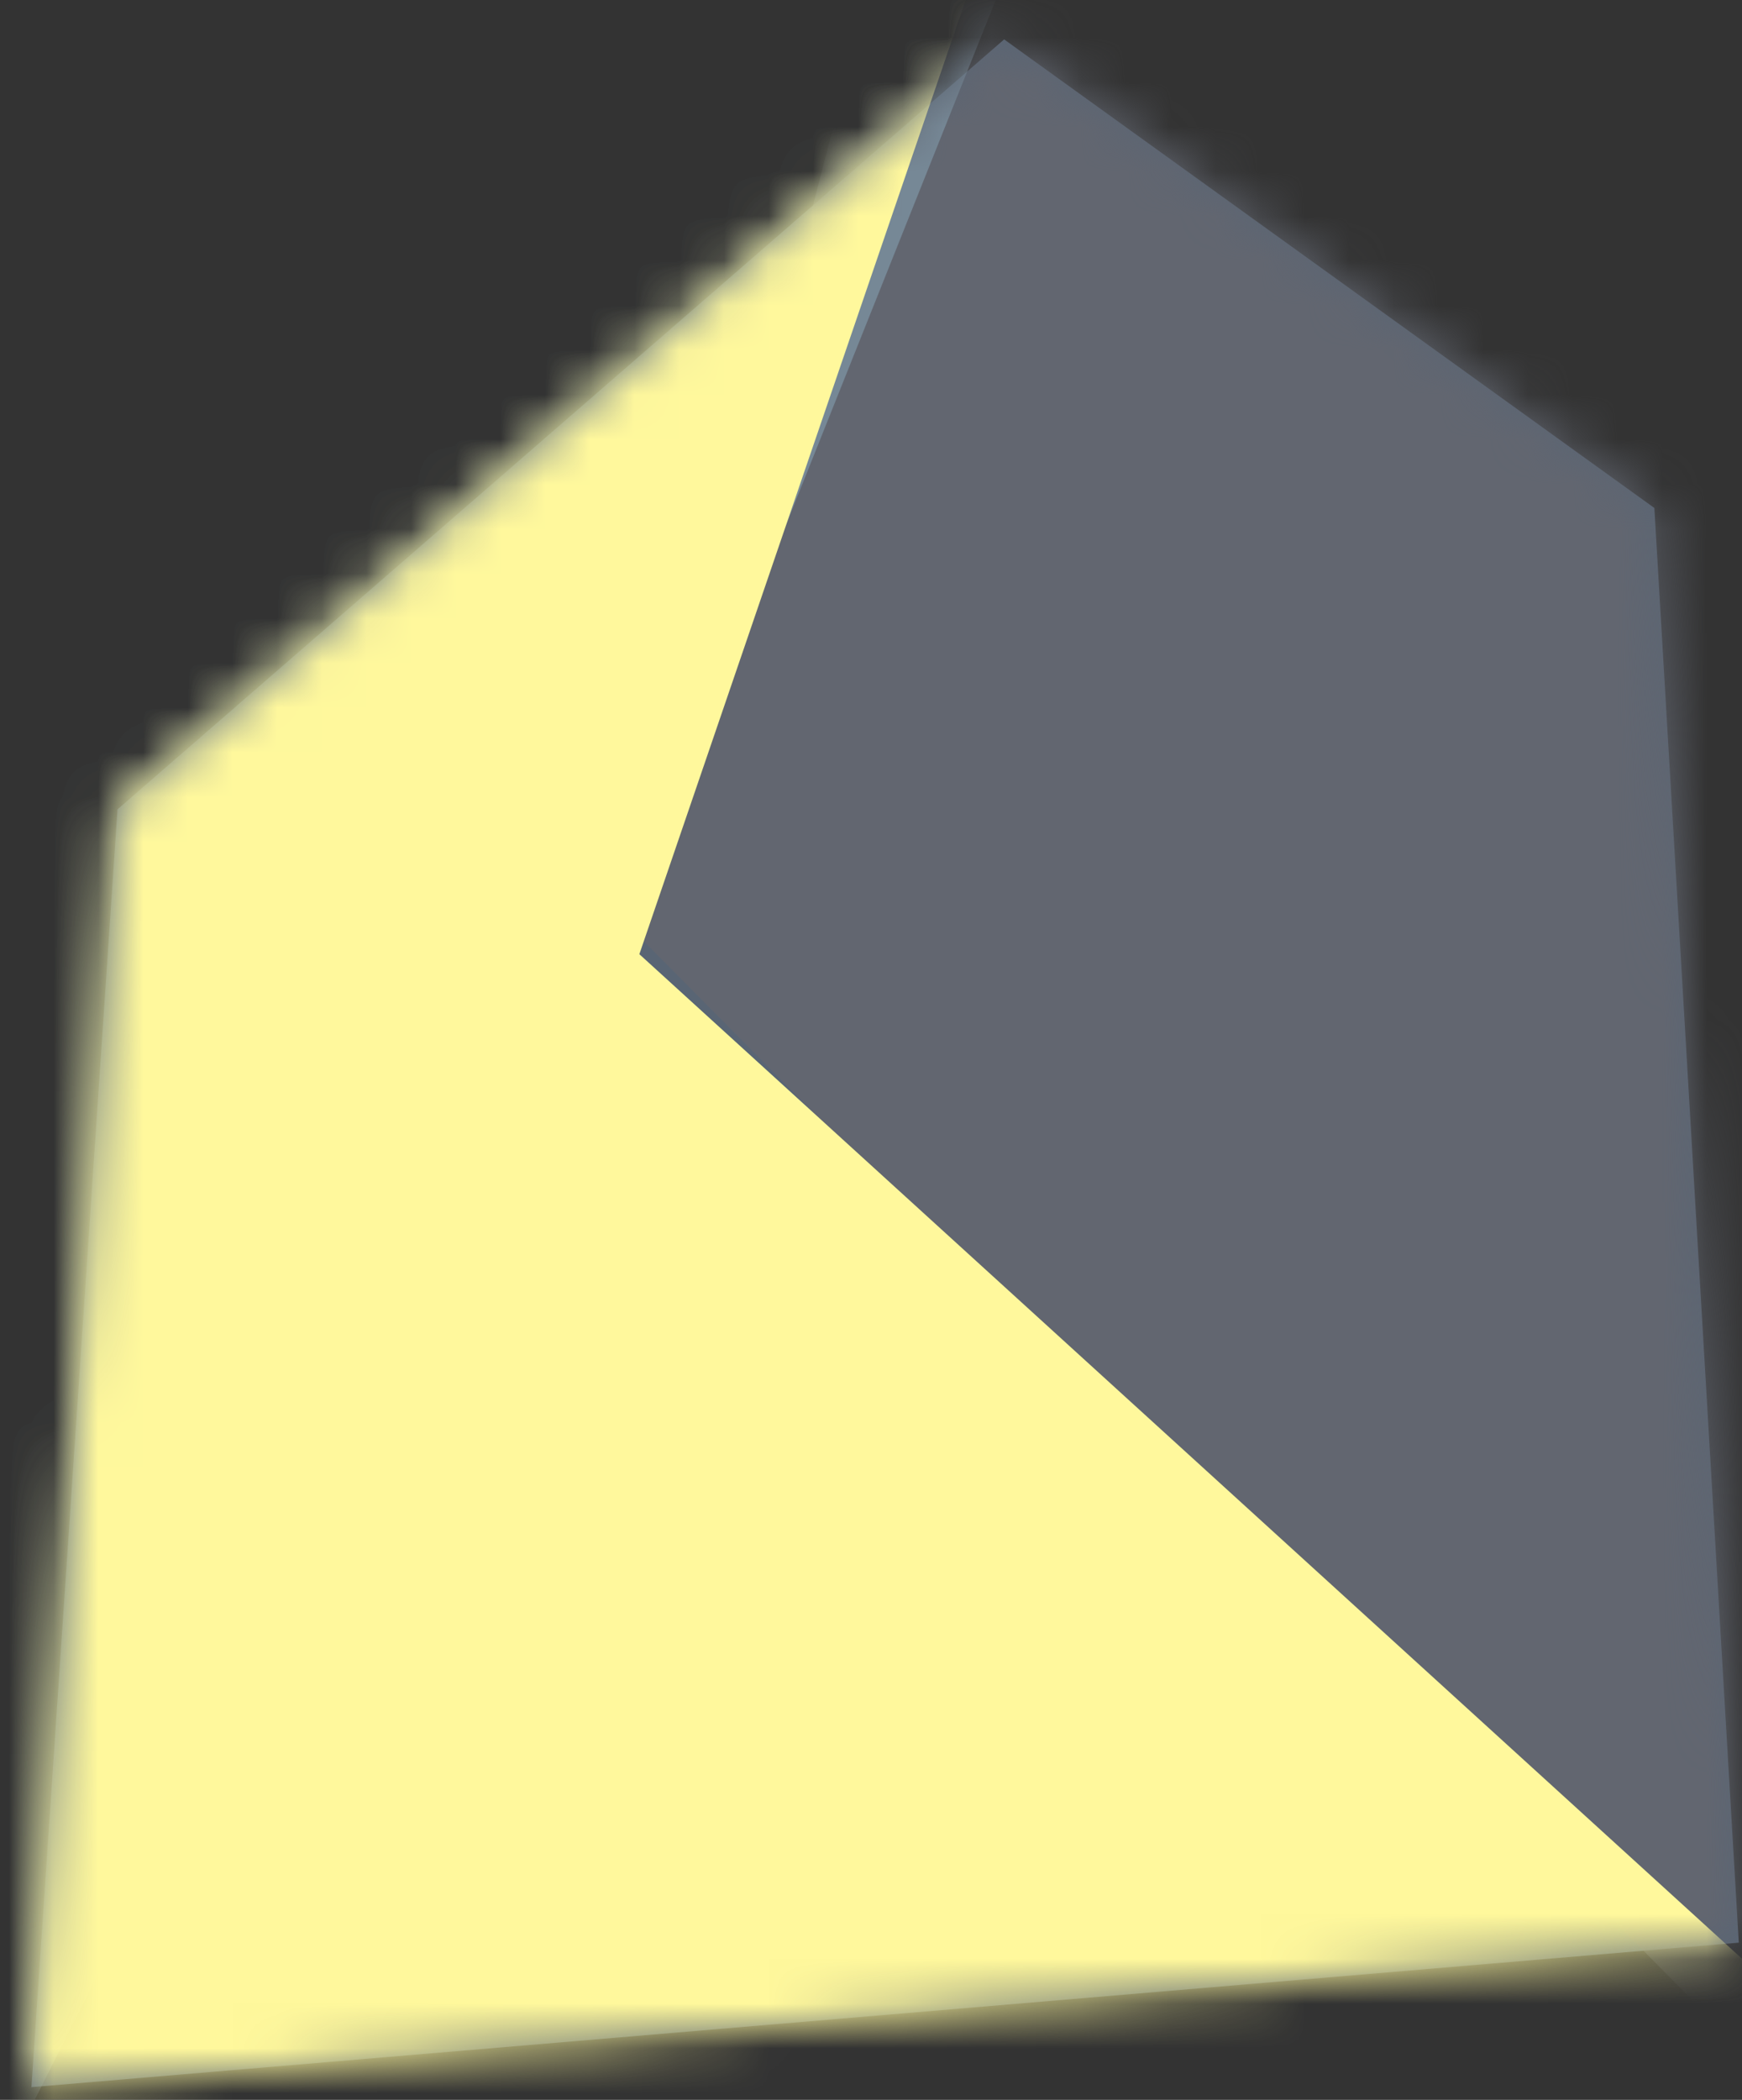 <svg width="39" height="47" xmlns="http://www.w3.org/2000/svg" xmlns:xlink="http://www.w3.org/1999/xlink"><rect width="100%" height="100%" fill="#333333" stroke="none"/><defs><path id="a" d="M36.334 11.03L21.777.542 1.927 17.775 0 46.375l38.224-3.234z"/></defs><g transform="translate(.704 .34)" fill="none" fill-rule="evenodd"><mask id="b" fill="#fff"><use xlink:href="#a"/></mask><use fill="#596574" xlink:href="#a"/><path fill="#626670" mask="url(#b)" d="M41.552 48.835L13.325 20.34l9.515-36.678 24.13 29.582z"/><path fill="#768896" mask="url(#b)" d="M-6.455 59.624l19.78-39.284 14.452-36.168-37.866 33.916z"/><path d="M13.61 21.017l7.931-23.19-28.425 12.685-7.774 48.316 66.971-2.561-38.703-35.25z" fill="#FFF89C" mask="url(#b)"/></g></svg>